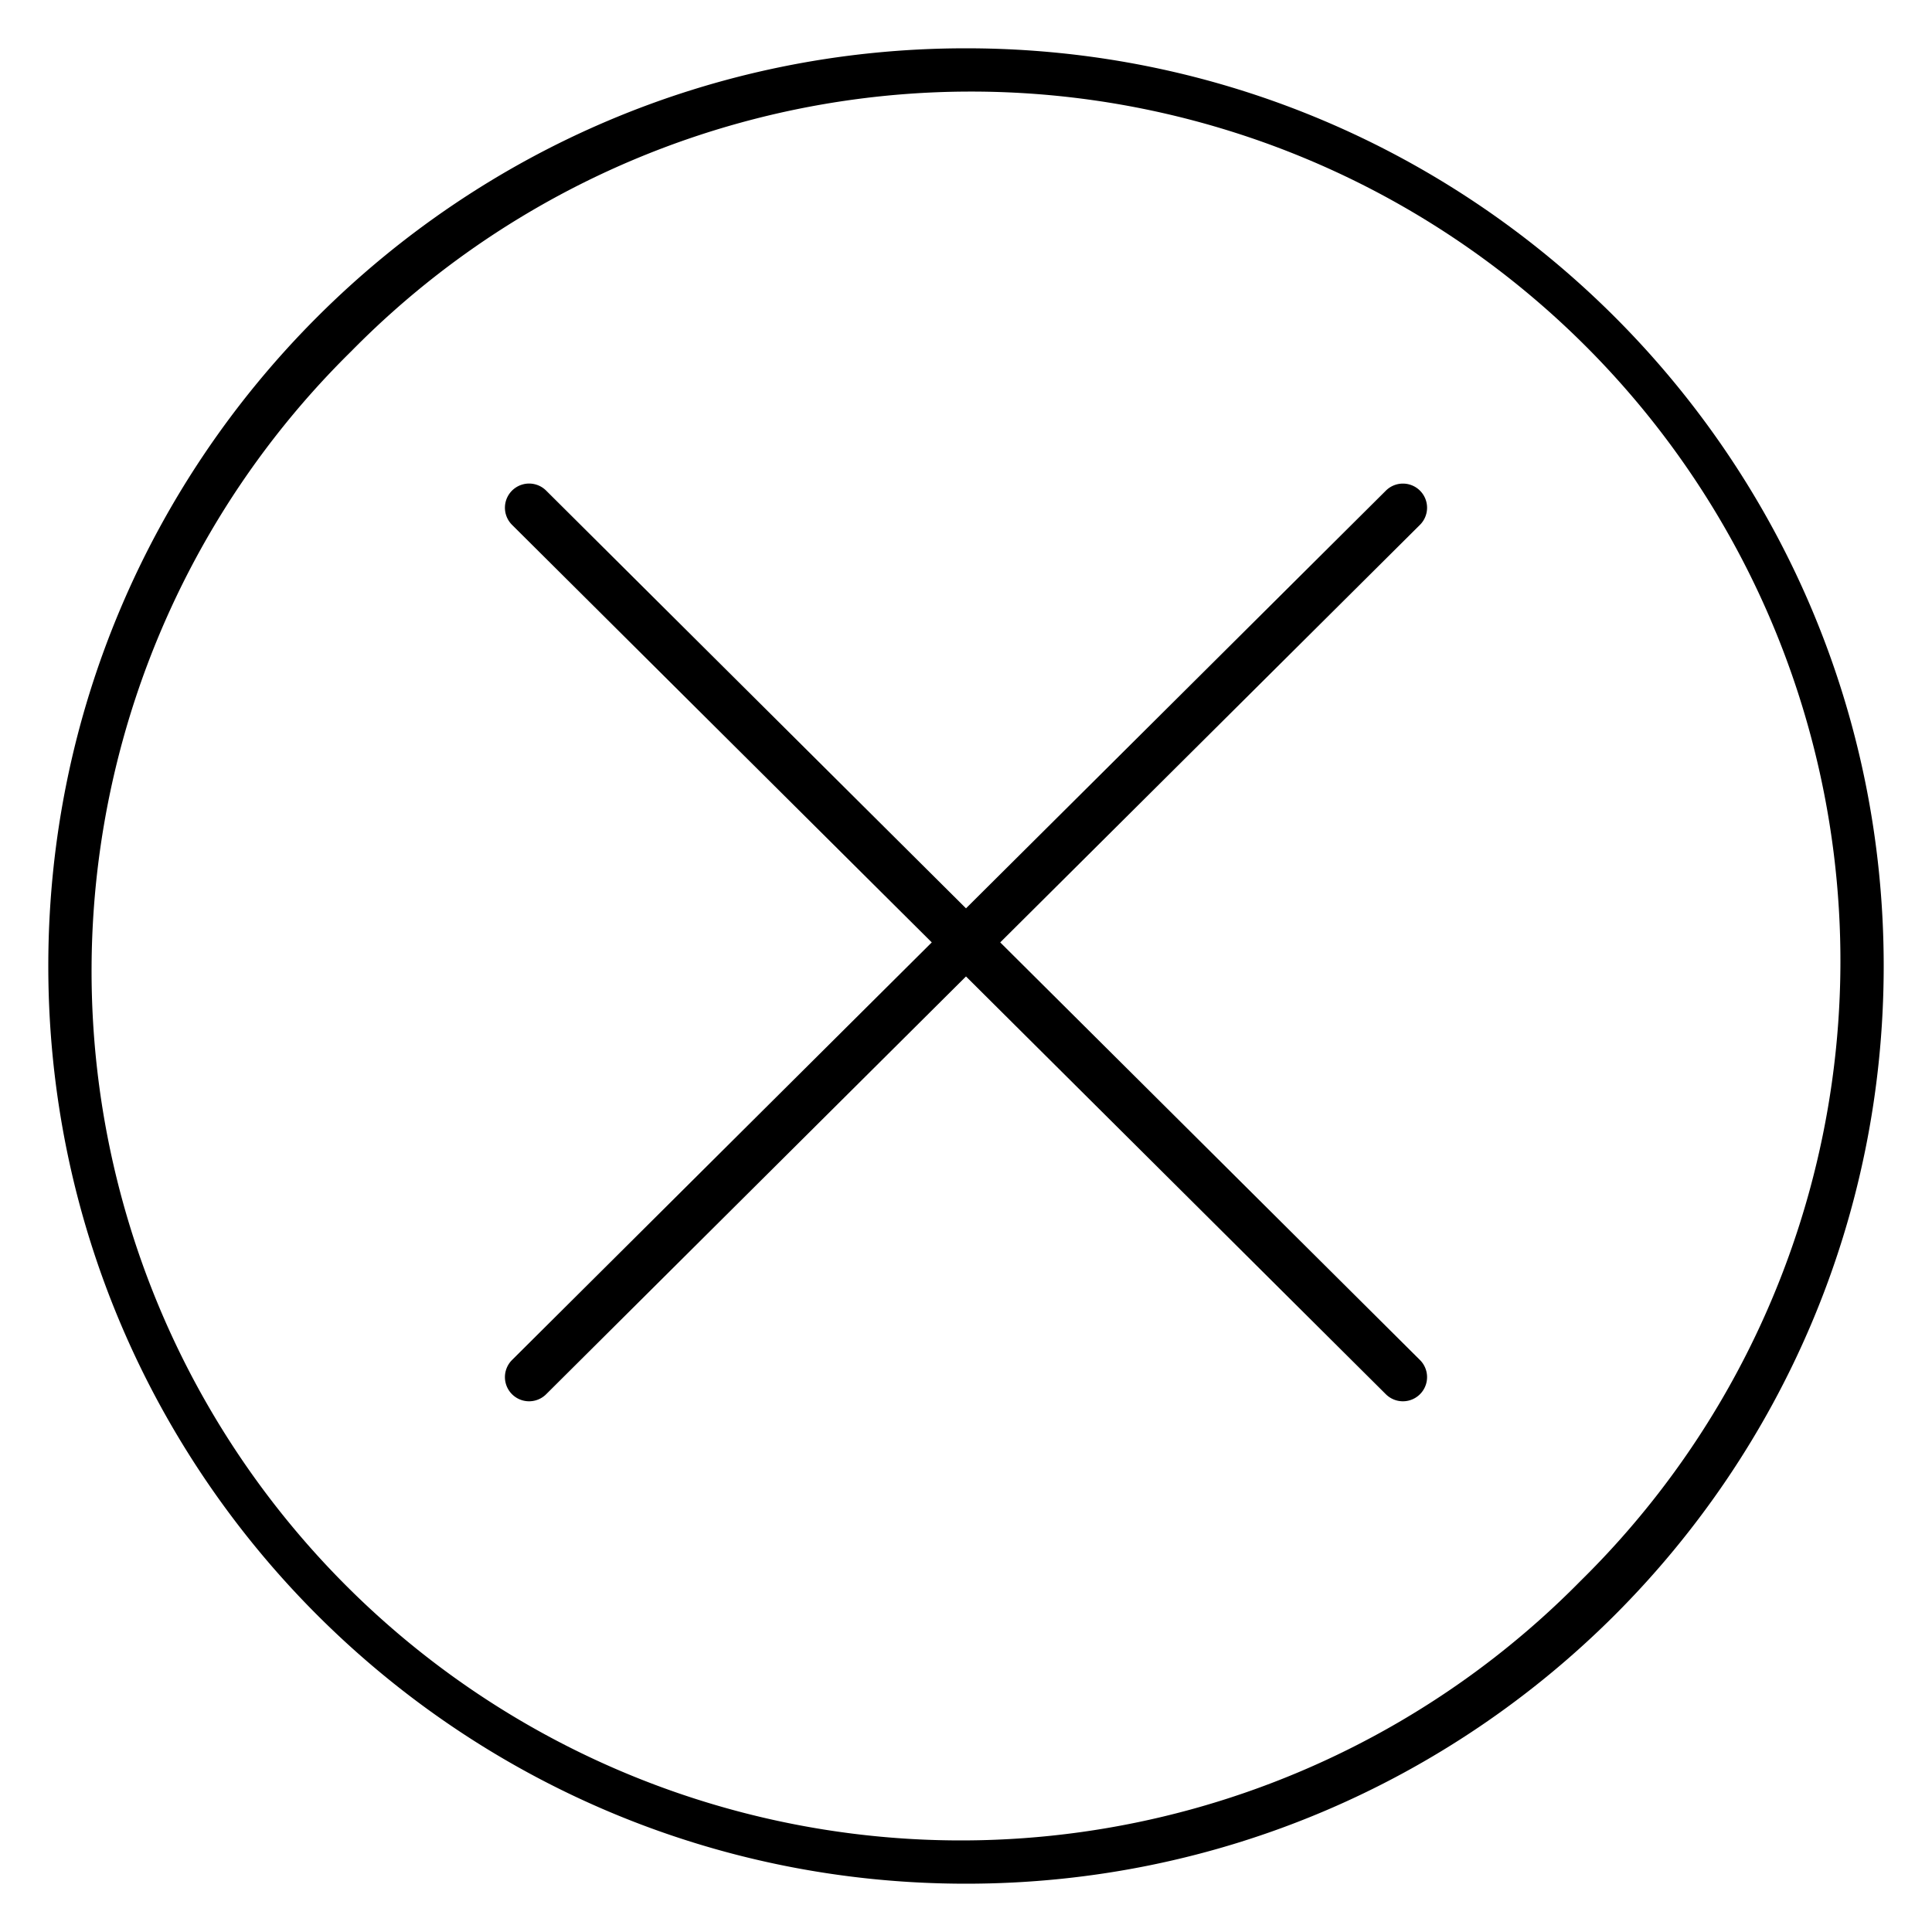<svg xmlns="http://www.w3.org/2000/svg" width="320" height="320"><g id="Foundations/Icons/Brand-Icons/Commands/08-reject" fill="none" fill-rule="evenodd" stroke="none" stroke-width="1"><path id="Outlines" fill="#000" d="M160 8c83.947 0 152 68.053 152 152s-68.053 152-152 152S8 243.947 8 160 76.053 8 160 8m37.721 11.977C147.722 6.725 94.456 21.307 58.18 58.18 21.308 94.456 6.725 147.722 19.977 197.721c13.252 50 52.302 89.05 102.302 102.302 49.999 13.252 103.265-1.33 139.541-38.203 36.872-36.276 51.455-89.542 38.203-139.541-13.252-50-52.302-89.05-102.302-102.302M86.592 80.23a4 4 0 0 1 3.868 1.029L160 150.45l69.54-69.18a4 4 0 0 1 6.828 2.832 4 4 0 0 1-1.178 2.828l-69.52 69.16 69.52 69.17a4.002 4.002 0 0 1-5.65 5.67L160 161.73l-69.54 69.2a4.002 4.002 0 0 1-5.65-5.67l69.52-69.17-69.52-69.16a4.002 4.002 0 0 1 1.782-6.699Z"/></g></svg>
